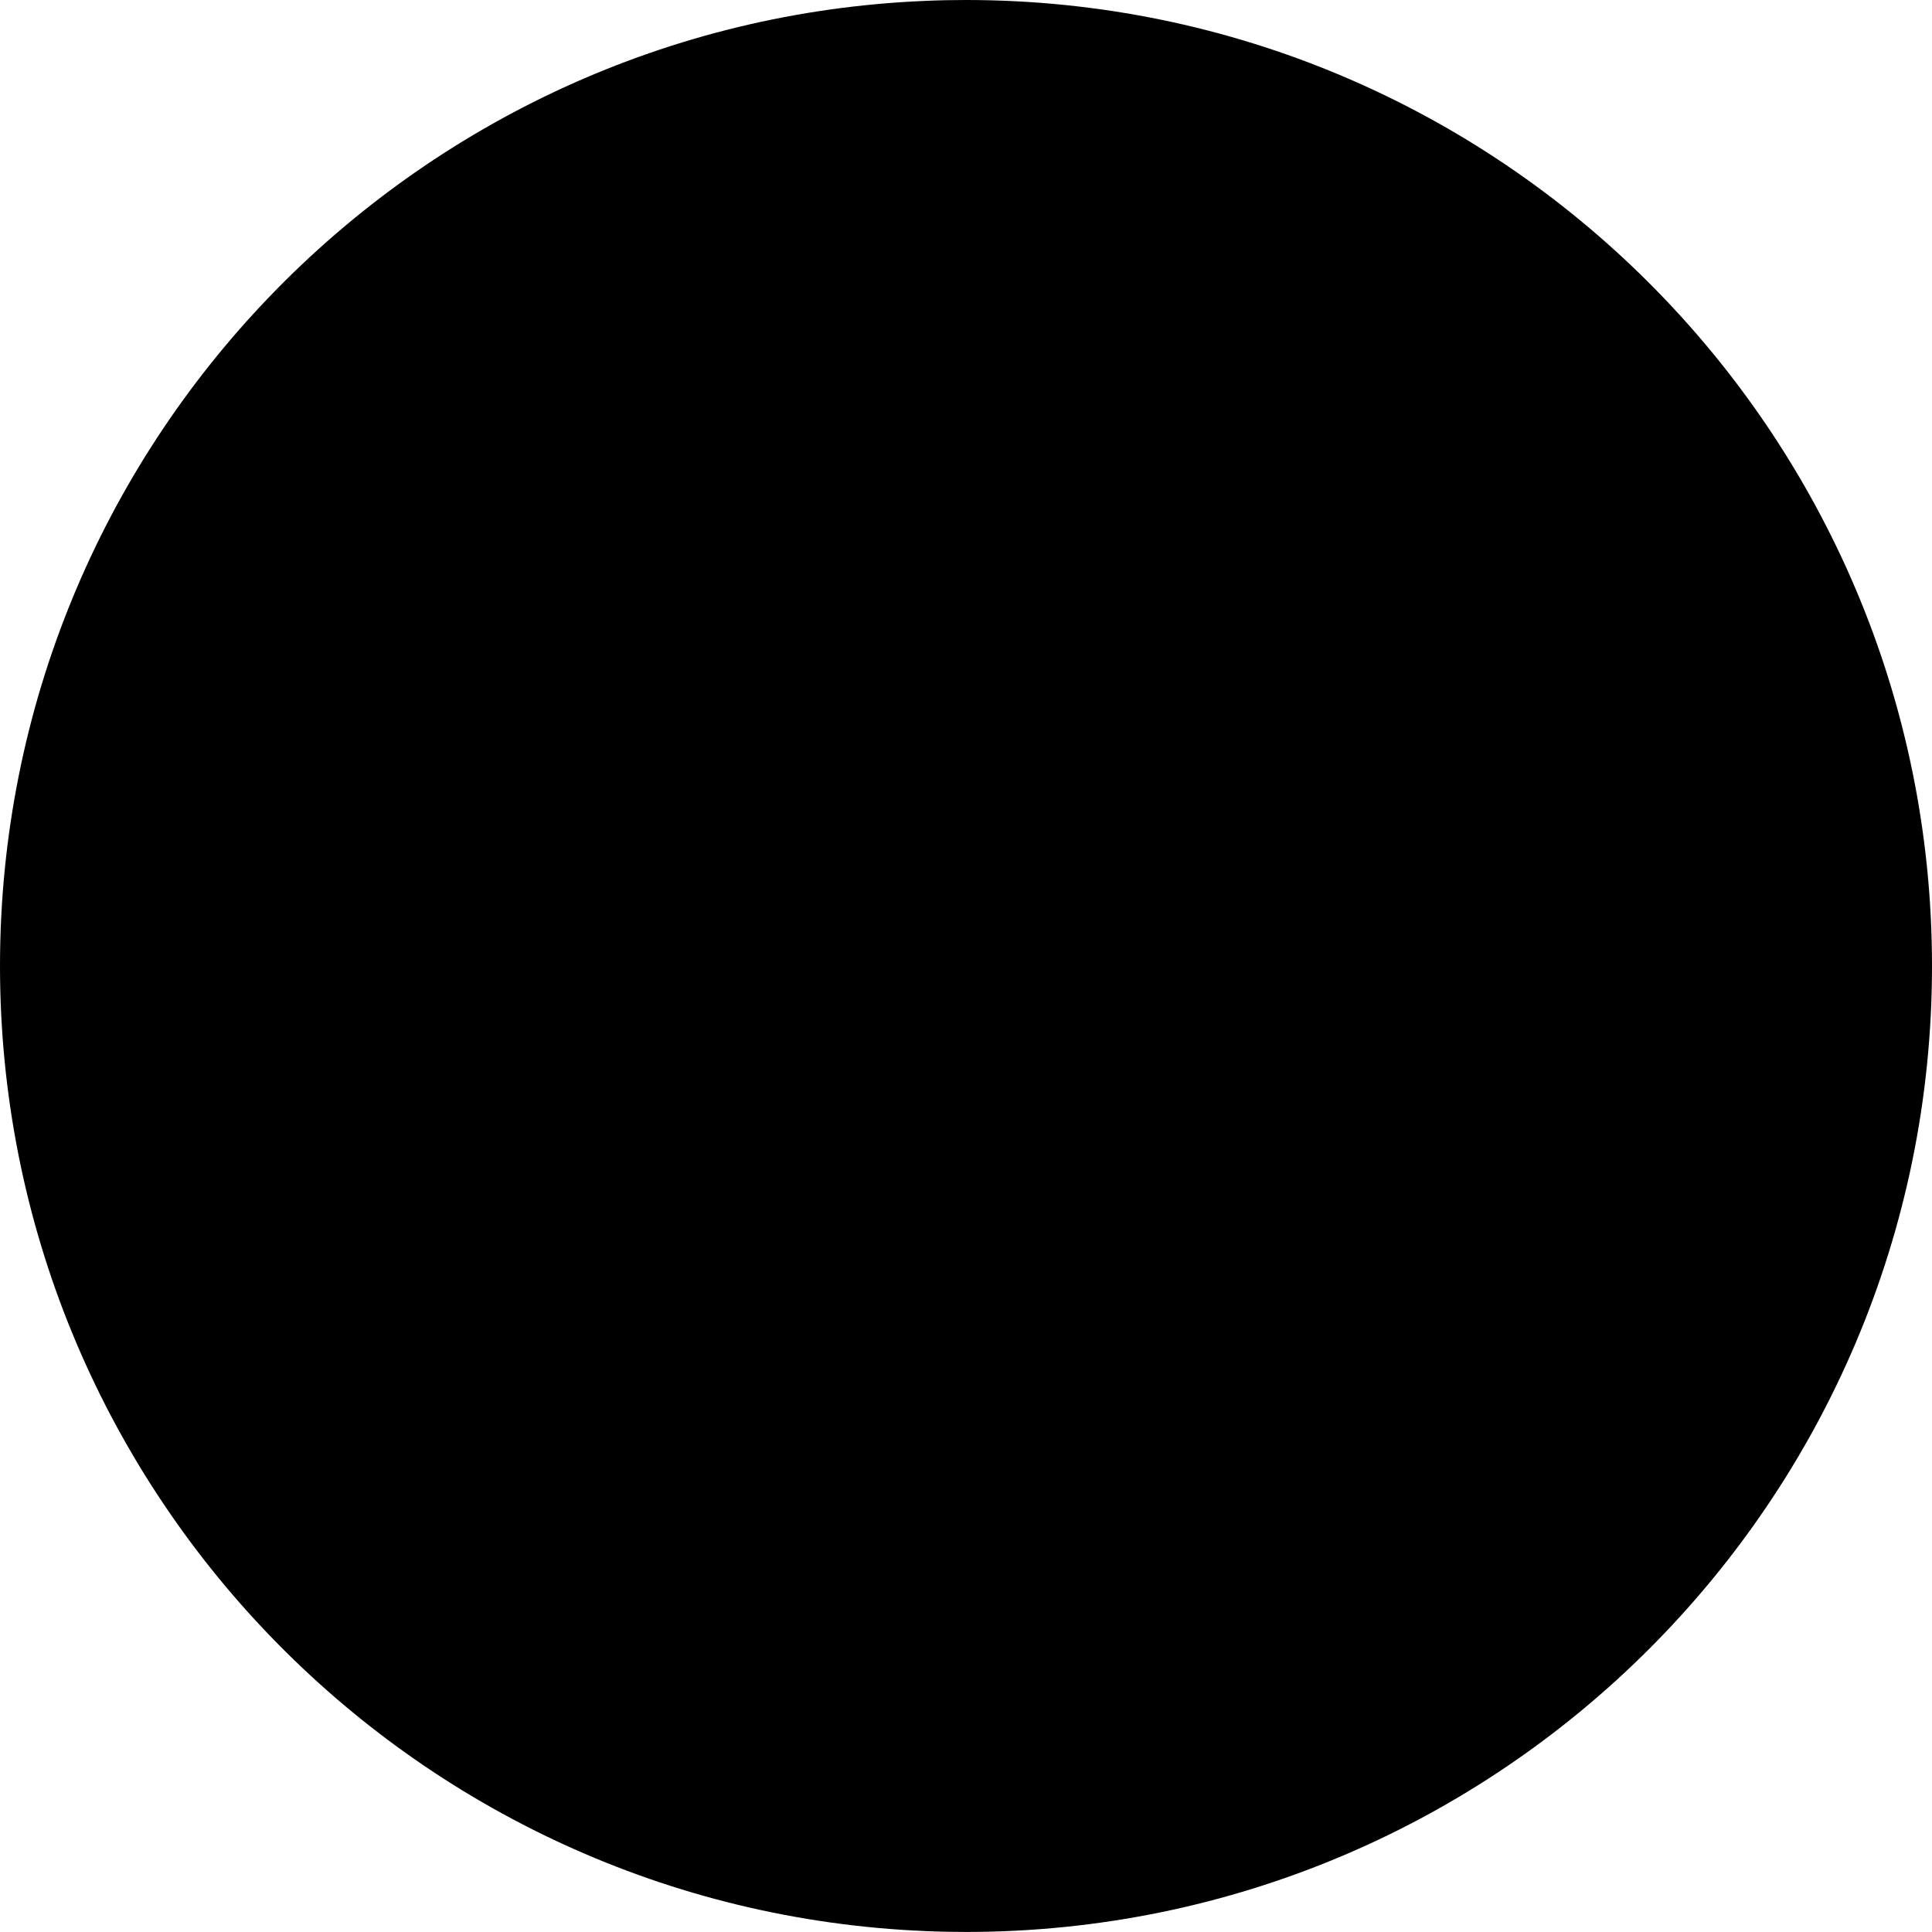 <?xml version="1.0" encoding="UTF-8" standalone="no"?>
<svg
   xmlns:dc="http://purl.org/dc/elements/1.1/"
   xmlns:cc="http://creativecommons.org/ns#"
   xmlns:rdf="http://www.w3.org/1999/02/22-rdf-syntax-ns#"
   xmlns:svg="http://www.w3.org/2000/svg"
   xmlns="http://www.w3.org/2000/svg"
   xmlns:sodipodi="http://sodipodi.sourceforge.net/DTD/sodipodi-0.dtd"
   xmlns:inkscape="http://www.inkscape.org/namespaces/inkscape"
   version="1.1"
   id="Layer_1"
   x="0px"
   y="0px"
   viewBox="0 0 410.45 410.44"
   xml:space="preserve"
   inkscape:version="1.0.1 (3bc2e813f5, 2020-09-07)"
   sodipodi:docname="01n-0.svg"
   width="410.45"
   height="410.44"><defs
     id="defs39" /><sodipodi:namedview
     pagecolor="#ffffff"
     bordercolor="#666666"
     borderopacity="1"
     objecttolerance="10"
     gridtolerance="10"
     guidetolerance="10"
     inkscape:pageopacity="0"
     inkscape:pageshadow="2"
     inkscape:window-width="1600"
     inkscape:window-height="838"
     id="namedview37"
     showgrid="false"
     inkscape:zoom="0.8726974"
     inkscape:cx="108.99895"
     inkscape:cy="210.37643"
     inkscape:window-x="-8"
     inkscape:window-y="-8"
     inkscape:window-maximized="1"
     inkscape:current-layer="Layer_1"
     inkscape:document-rotation="0"
     fit-margin-top="0"
     fit-margin-left="0"
     fit-margin-right="0"
     fit-margin-bottom="0" /><path
     style="fill:#000000;fill-opacity:1;stroke:#000000;stroke-width:30;stroke-miterlimit:4;stroke-dasharray:none;stroke-opacity:1"
     d="m 395.45,205.22 c 0,105.06 -85.17,190.22 -190.22,190.22 -2.66,0 -5.32,-0.05 -7.95,-0.17 C 95.91,391.11 15,307.62 15,205.22 15,102.83 95.9,19.34 197.27,15.17 c 2.64,-0.12 5.29,-0.17 7.96,-0.17 105.05,0 190.22,85.16 190.22,190.22 z"
     id="path3"
     inkscape:connector-curvature="0" /><g
     id="g7"
     transform="translate(14.005,14)" /><g
     id="g9"
     transform="translate(14.005,14)" /><g
     id="g11"
     transform="translate(14.005,14)" /><g
     id="g13"
     transform="translate(14.005,14)" /><g
     id="g15"
     transform="translate(14.005,14)" /><g
     id="g17"
     transform="translate(14.005,14)" /><g
     id="g19"
     transform="translate(14.005,14)" /><g
     id="g21"
     transform="translate(14.005,14)" /><g
     id="g23"
     transform="translate(14.005,14)" /><g
     id="g25"
     transform="translate(14.005,14)" /><g
     id="g27"
     transform="translate(14.005,14)" /><g
     id="g29"
     transform="translate(14.005,14)" /><g
     id="g31"
     transform="translate(14.005,14)" /><g
     id="g33"
     transform="translate(14.005,14)" /><g
     id="g35"
     transform="translate(14.005,14)" /></svg>

